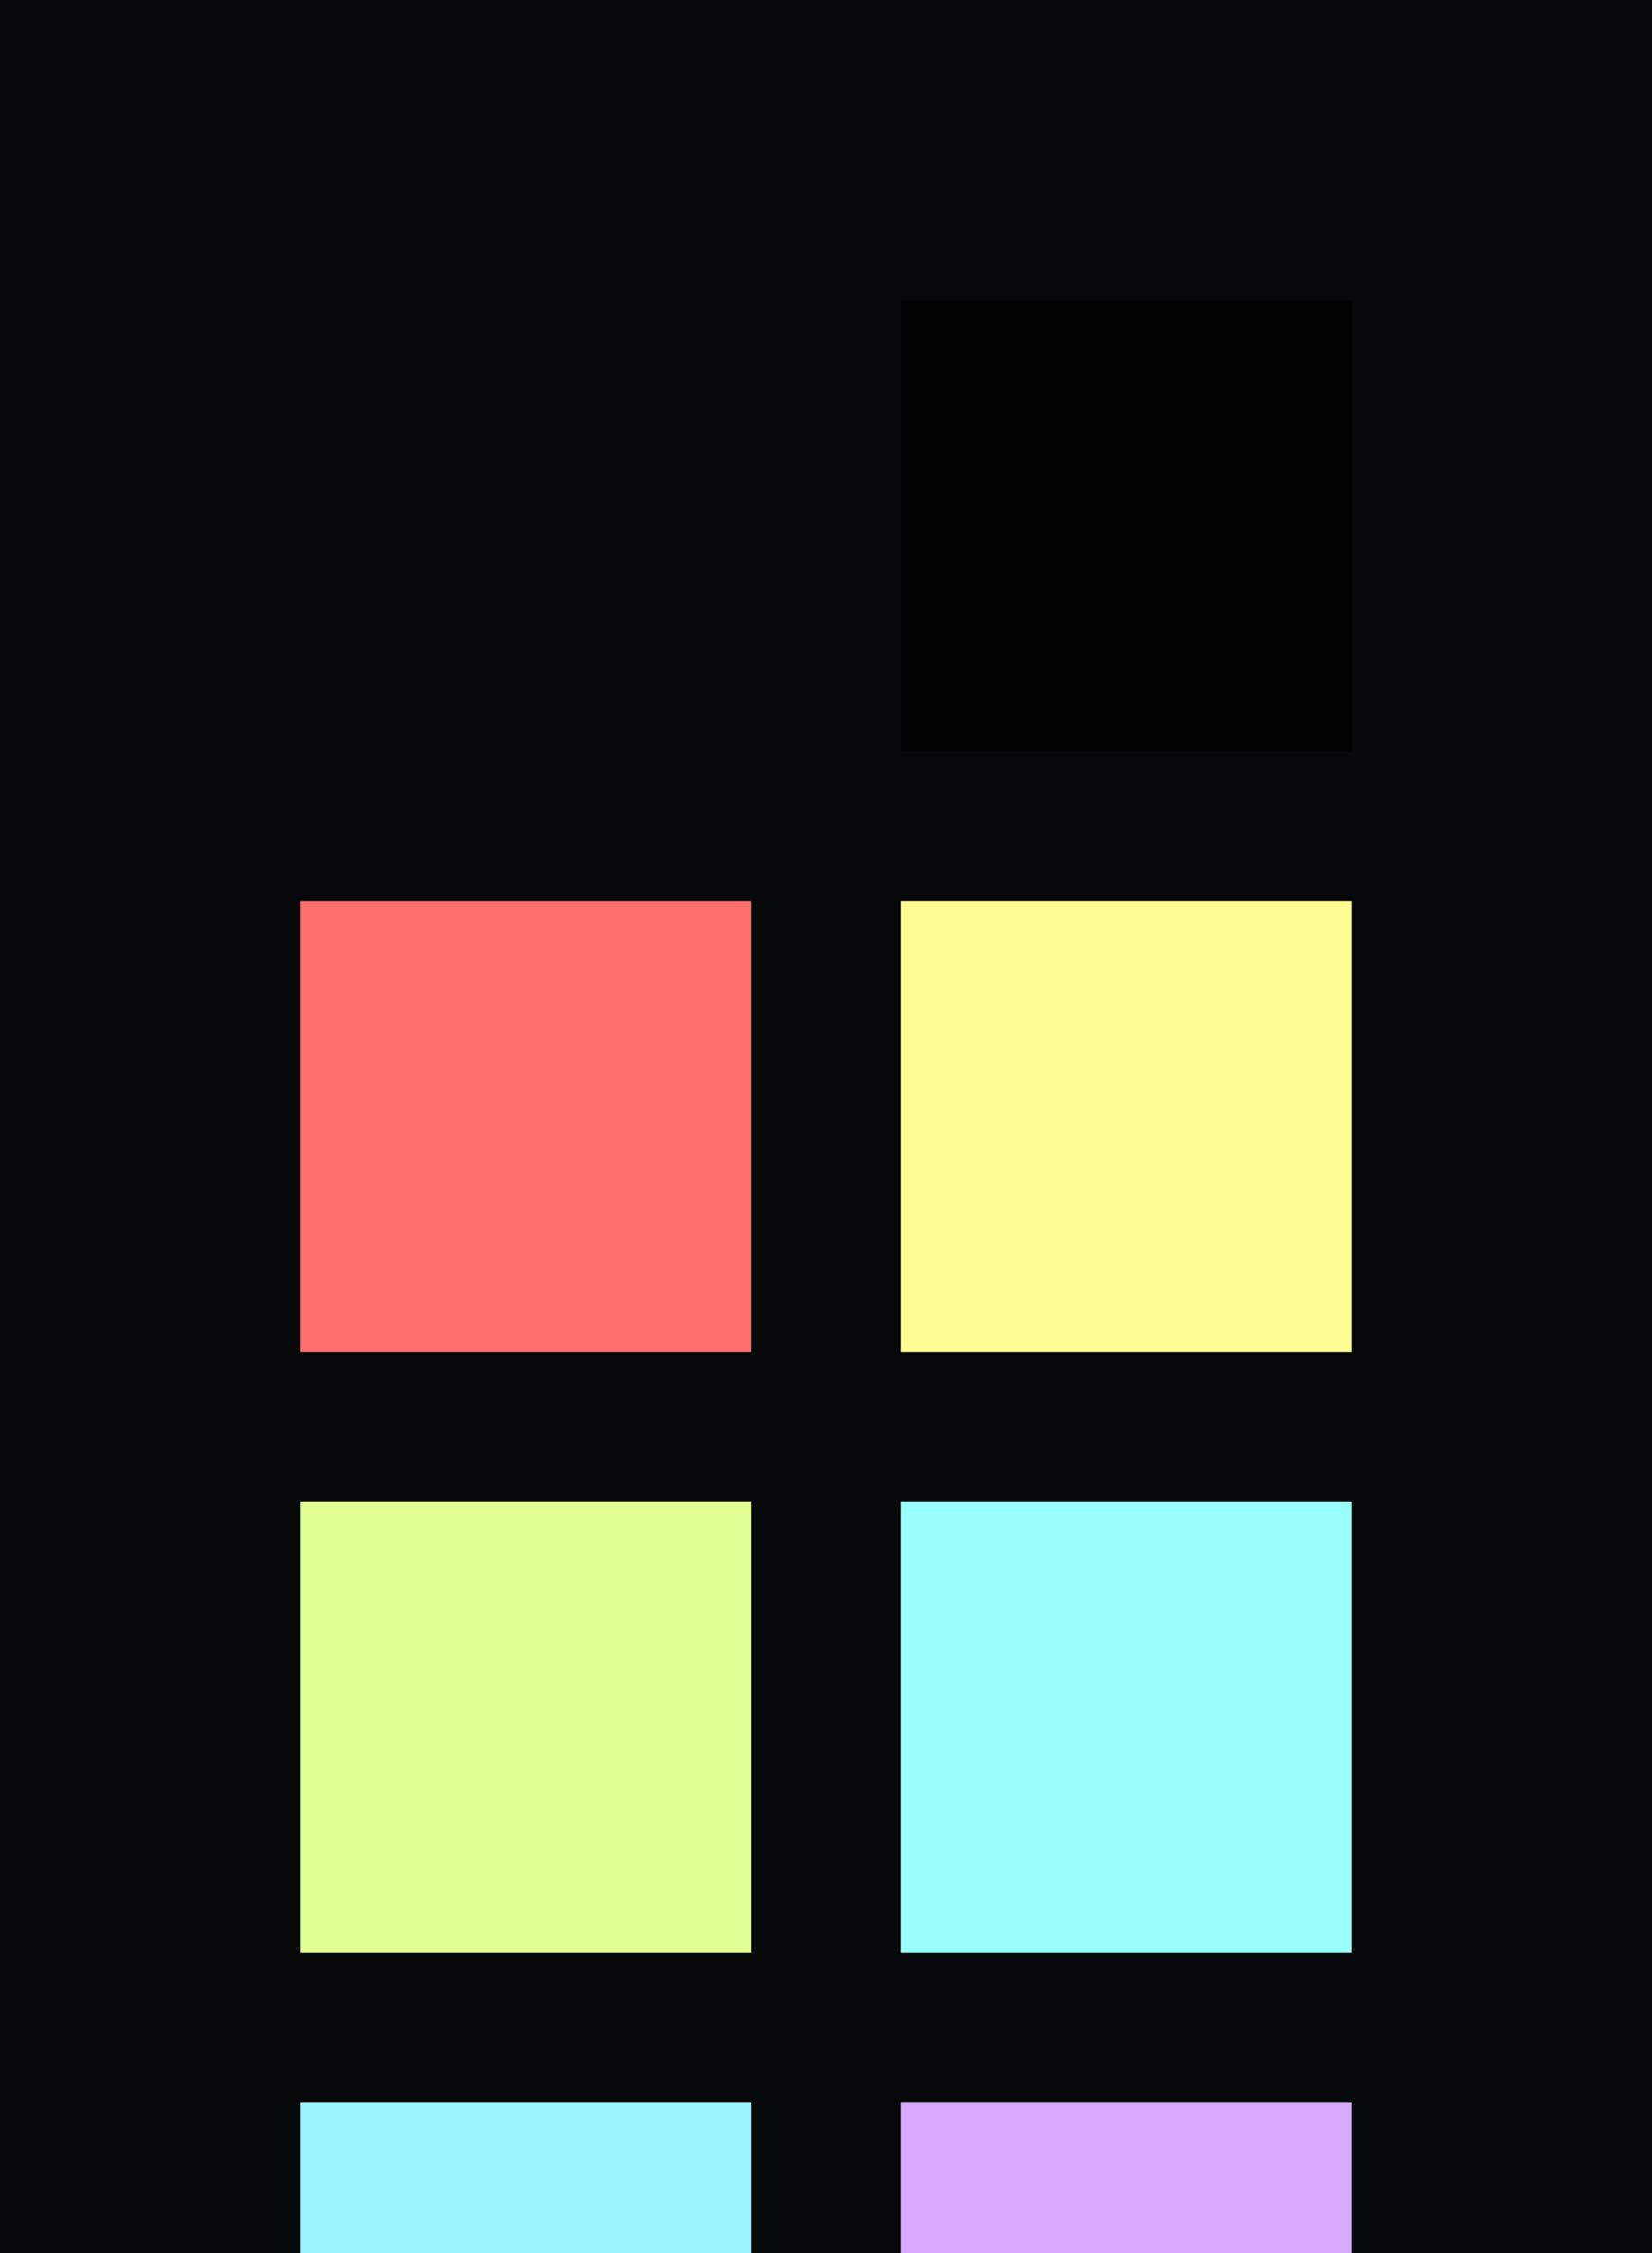 <?xml version="1.0" encoding="UTF-8" ?>
<svg width="165" height="225" xmlns="http://www.w3.org/2000/svg">
<rect x="0" y="0" width="165" height="225" style="fill:#060809" />
<rect x="30" y="30" width="45" height="45" style="fill:#060809" />
<rect x="90" y="30" width="45" height="45" style="fill:#010202" />
<rect x="30" y="90" width="45" height="45" style="fill:#ff6e6f" />
<rect x="90" y="90" width="45" height="45" style="fill:#fffd93" />
<rect x="30" y="150" width="45" height="45" style="fill:#e1ff93" />
<rect x="90" y="150" width="45" height="45" style="fill:#9afffb" />
<rect x="30" y="210" width="45" height="45" style="fill:#9af6ff" />
<rect x="90" y="210" width="45" height="45" style="fill:#d7a9fd" />
</svg>